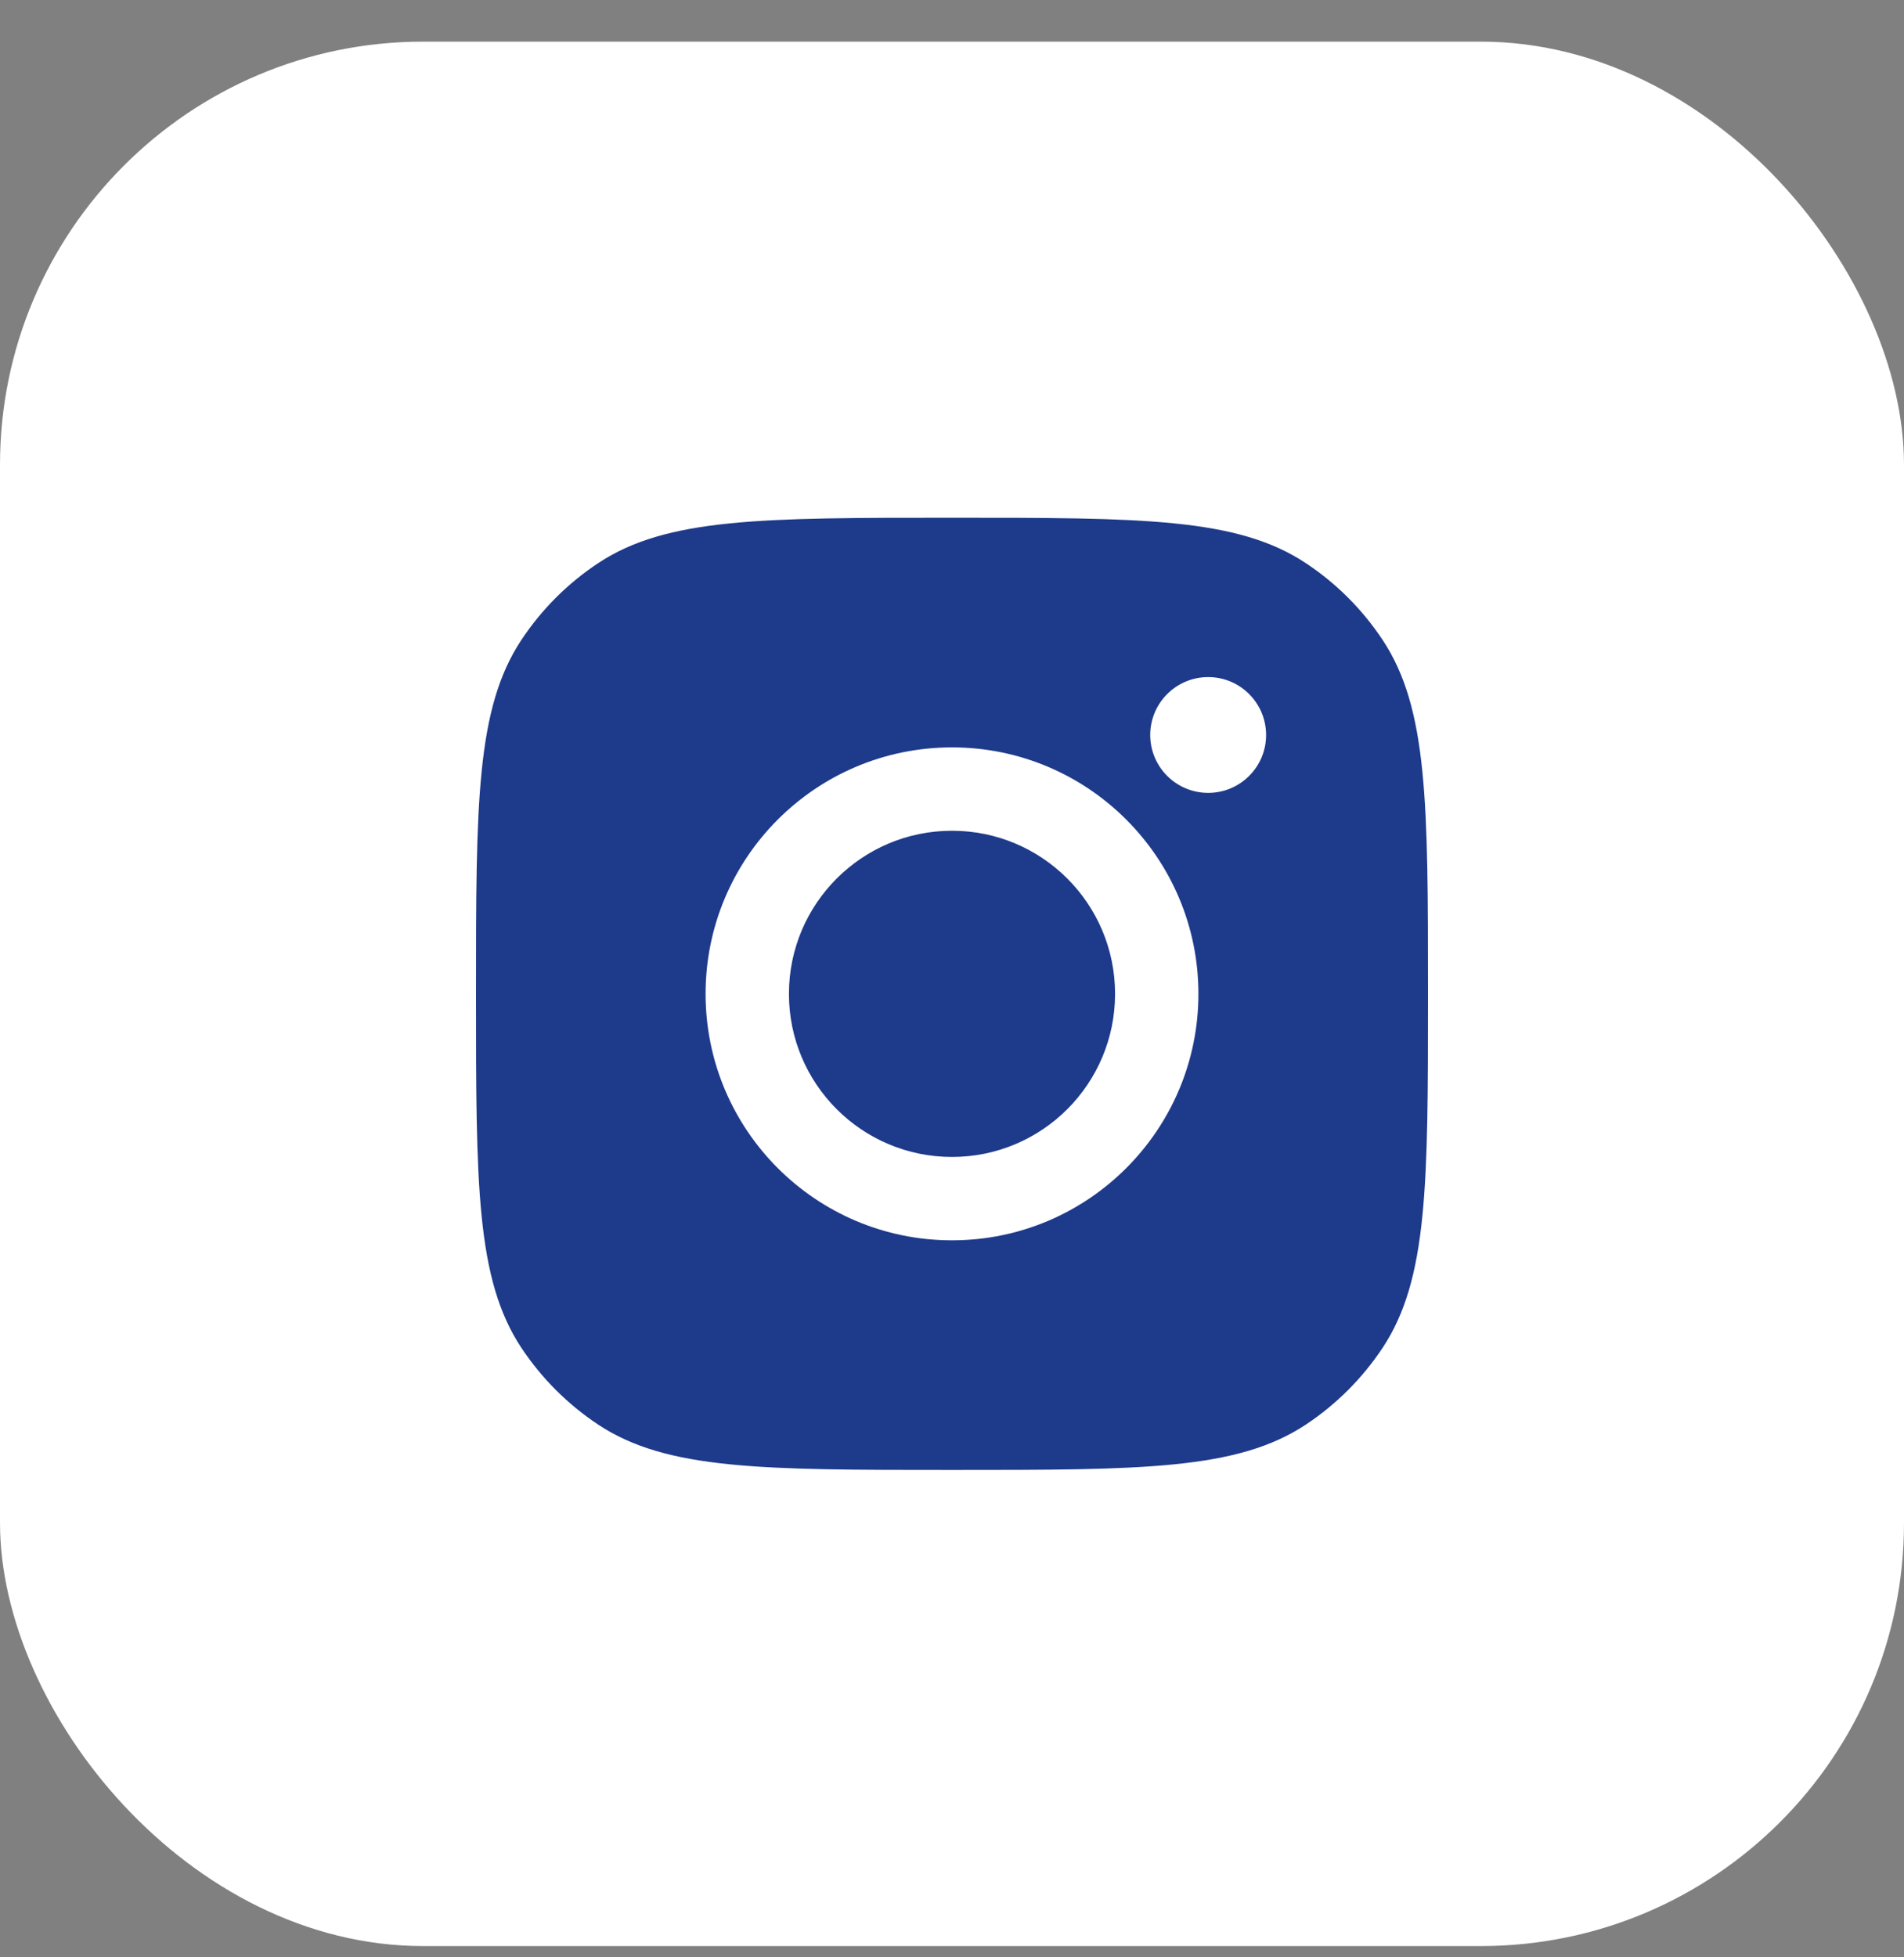 <svg width="36" height="37" viewBox="0 0 36 37" fill="none" xmlns="http://www.w3.org/2000/svg">
<rect x="0" y="0" width="36" height="37" fill="#808080" stroke="none"/>
<rect y="0.787" width="36" height="36" rx="8" fill="white"/>
<path d="M18 9.787C21.595 9.787 23.393 9.787 24.688 10.644C25.266 11.026 25.761 11.521 26.144 12.1C27 13.394 27 15.192 27 18.787C27 22.382 27 24.18 26.144 25.475C25.761 26.053 25.266 26.548 24.688 26.931C23.393 27.787 21.595 27.787 18 27.787C14.405 27.787 12.607 27.787 11.312 26.931C10.734 26.548 10.239 26.053 9.856 25.475C9 24.18 9 22.382 9 18.787C9 15.192 9 13.394 9.856 12.1C10.239 11.521 10.734 11.026 11.312 10.644C12.607 9.787 14.405 9.787 18 9.787ZM18 14.128C15.427 14.128 13.341 16.214 13.341 18.787C13.341 21.36 15.427 23.446 18 23.446C20.573 23.446 22.659 21.36 22.659 18.787C22.659 16.214 20.573 14.128 18 14.128ZM18 15.704C19.703 15.704 21.083 17.085 21.083 18.787C21.083 20.49 19.703 21.87 18 21.87C16.297 21.87 14.917 20.49 14.917 18.787C14.917 17.084 16.297 15.704 18 15.704ZM22.844 12.799C22.239 12.799 21.748 13.289 21.748 13.894C21.748 14.498 22.239 14.988 22.844 14.988C23.448 14.988 23.939 14.498 23.939 13.894C23.938 13.289 23.448 12.799 22.844 12.799Z" fill="#1E3A8A"/>
</svg>
